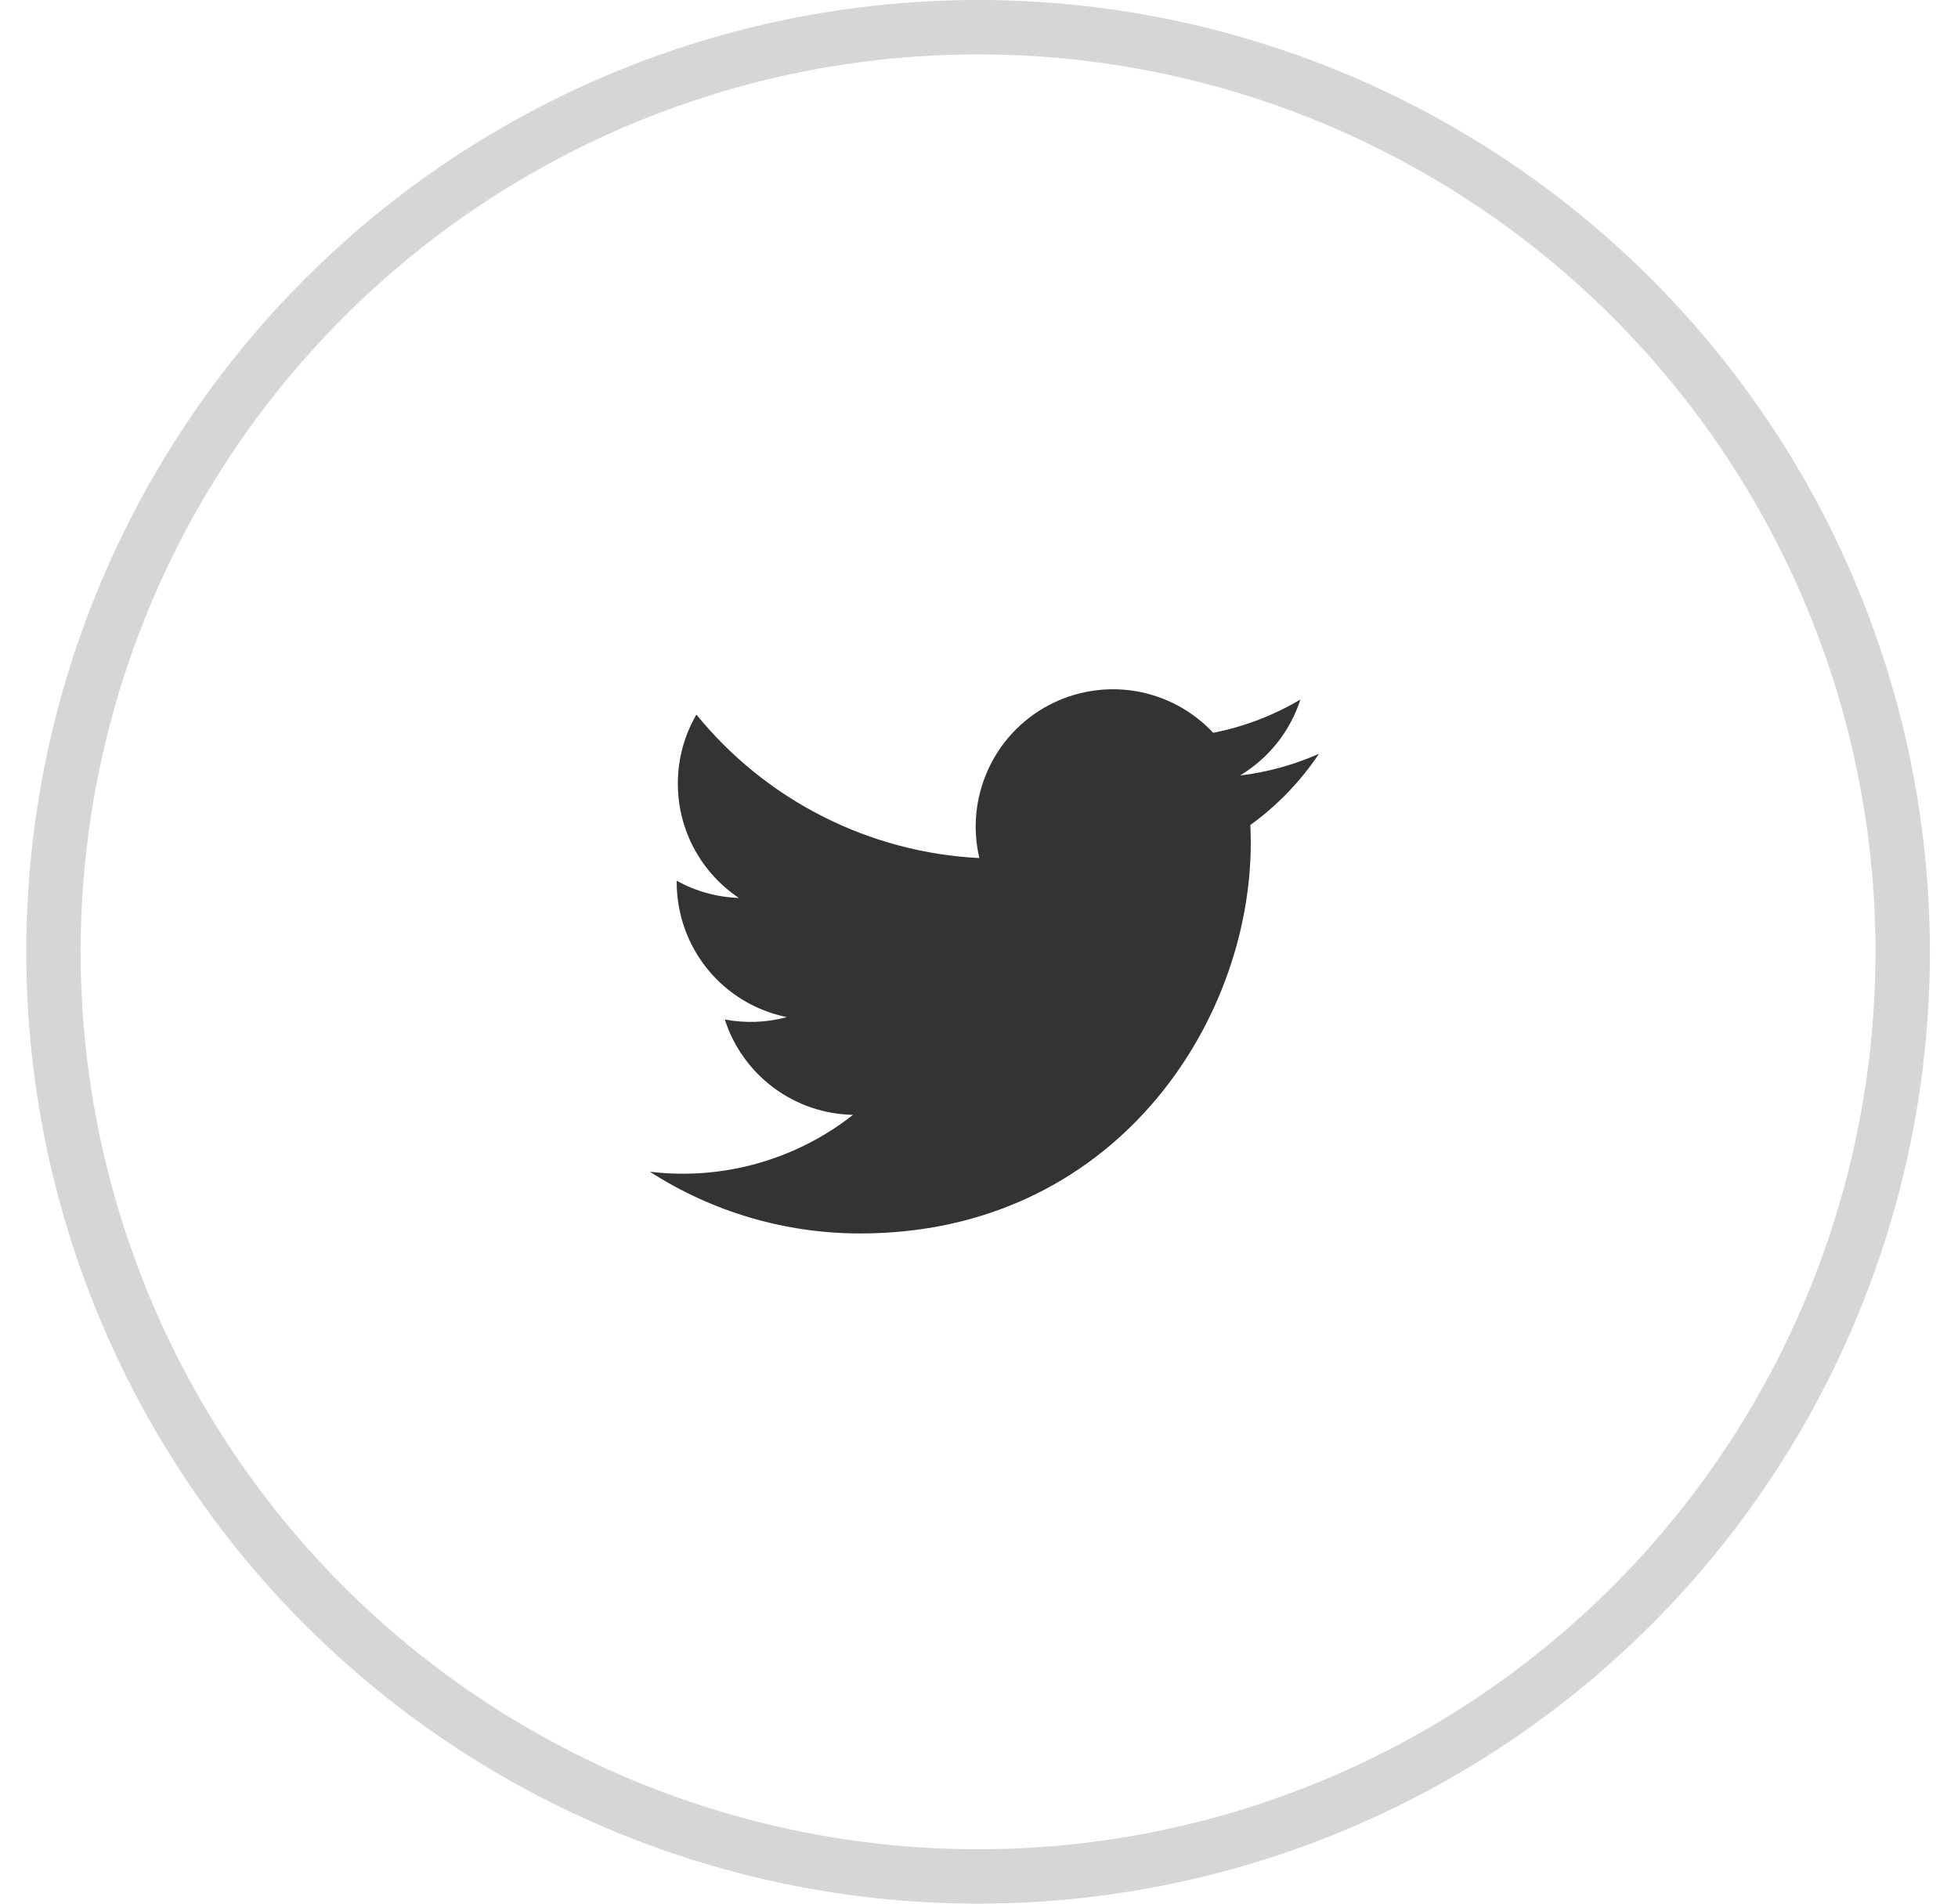 <svg width="36" height="35" viewBox="0 0 36 35" fill="none" xmlns="http://www.w3.org/2000/svg">
<circle opacity="0.2" cx="17.983" cy="17.5" r="17" stroke="#333333"/>
<path d="M24.248 13.86C23.788 14.064 23.299 14.198 22.799 14.258C23.326 13.942 23.721 13.446 23.909 12.861C23.414 13.155 22.872 13.362 22.306 13.473C21.927 13.067 21.423 12.797 20.874 12.706C20.326 12.616 19.762 12.709 19.272 12.971C18.781 13.234 18.391 13.651 18.163 14.159C17.934 14.666 17.879 15.234 18.006 15.776C17.003 15.726 16.021 15.465 15.125 15.01C14.229 14.556 13.438 13.918 12.804 13.138C12.58 13.523 12.462 13.961 12.463 14.407C12.463 15.283 12.908 16.056 13.585 16.509C13.185 16.496 12.793 16.388 12.442 16.193V16.224C12.443 16.808 12.644 17.372 13.013 17.824C13.382 18.275 13.896 18.585 14.467 18.7C14.095 18.801 13.705 18.816 13.326 18.744C13.487 19.245 13.801 19.684 14.224 19.999C14.647 20.313 15.157 20.488 15.684 20.497C15.161 20.909 14.561 21.213 13.92 21.392C13.279 21.572 12.609 21.623 11.948 21.543C13.102 22.285 14.445 22.679 15.816 22.678C20.459 22.678 22.997 18.831 22.997 15.494C22.997 15.385 22.994 15.275 22.989 15.168C23.484 14.811 23.91 14.368 24.249 13.861L24.248 13.86Z" fill="#333333"/>
</svg>
